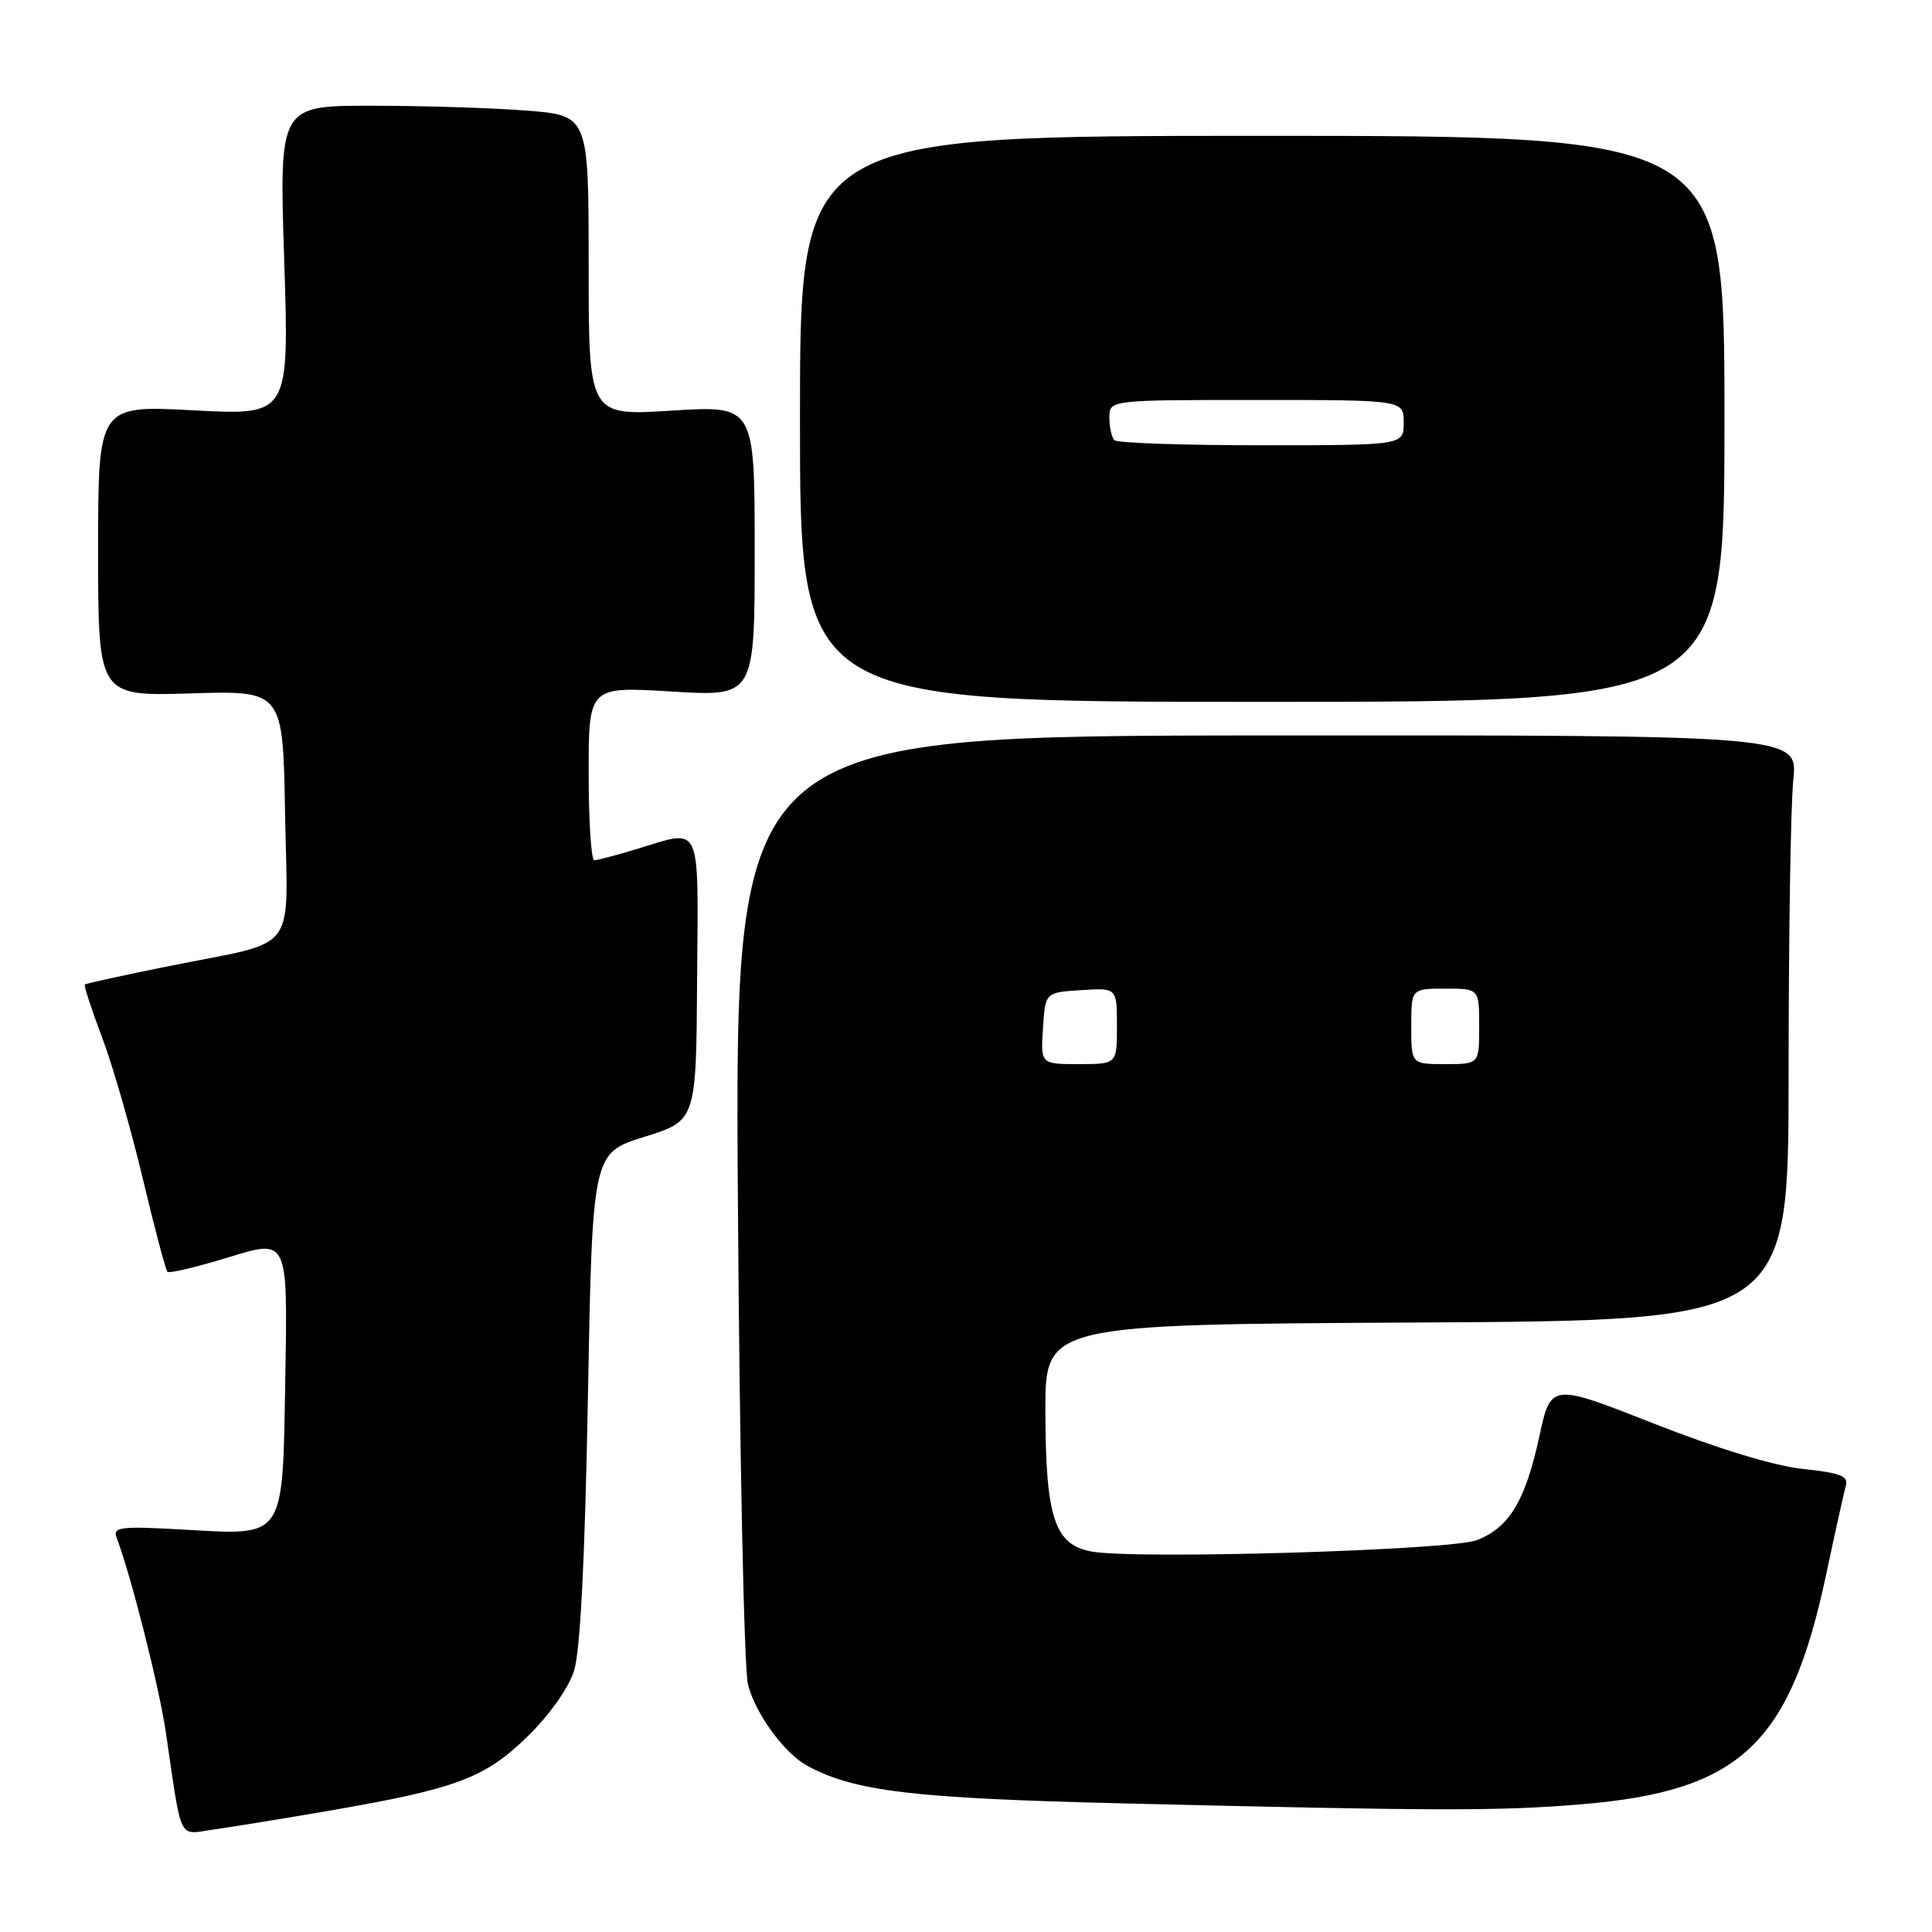 <?xml version="1.0" encoding="UTF-8" standalone="no"?>
<!DOCTYPE svg PUBLIC "-//W3C//DTD SVG 1.1//EN" "http://www.w3.org/Graphics/SVG/1.1/DTD/svg11.dtd" >
<svg xmlns="http://www.w3.org/2000/svg" xmlns:xlink="http://www.w3.org/1999/xlink" version="1.1" viewBox="0 0 256 256">
 <g >
 <path fill="currentColor"
d=" M 43.50 239.95 C 60.45 237.03 64.22 235.63 69.87 230.12 C 72.78 227.29 75.34 223.69 76.06 221.40 C 76.89 218.82 77.51 206.58 77.90 185.14 C 78.50 152.79 78.50 152.79 85.37 150.64 C 92.25 148.50 92.25 148.50 92.37 129.75 C 92.52 108.62 93.09 109.86 84.41 112.49 C 81.71 113.31 79.16 113.98 78.75 113.99 C 78.34 114.00 78.00 108.82 78.00 102.48 C 78.00 90.96 78.00 90.96 89.00 91.63 C 100.00 92.30 100.00 92.30 100.00 73.01 C 100.00 53.72 100.00 53.72 89.00 54.41 C 78.00 55.11 78.00 55.11 78.00 35.20 C 78.00 15.30 78.00 15.30 69.75 14.65 C 65.21 14.30 55.99 14.01 49.25 14.01 C 36.99 14.00 36.99 14.00 37.66 34.52 C 38.32 55.05 38.32 55.05 25.66 54.37 C 13.00 53.70 13.00 53.70 13.00 72.97 C 13.00 92.25 13.00 92.25 25.25 91.88 C 37.50 91.50 37.50 91.50 37.77 107.77 C 38.10 126.78 39.82 124.50 22.46 128.00 C 16.43 129.21 11.38 130.32 11.24 130.45 C 11.09 130.58 12.13 133.77 13.55 137.52 C 14.96 141.28 17.38 149.69 18.93 156.22 C 20.48 162.74 21.95 168.28 22.19 168.52 C 22.43 168.76 26.11 167.88 30.38 166.57 C 38.12 164.18 38.12 164.18 37.81 182.17 C 37.43 204.25 37.97 203.44 24.17 202.67 C 15.99 202.21 14.92 202.34 15.44 203.72 C 17.32 208.61 21.08 223.47 21.97 229.50 C 24.15 244.33 23.54 243.09 28.30 242.42 C 30.61 242.10 37.45 240.99 43.50 239.95 Z  M 209.52 239.08 C 230.62 237.33 237.21 231.13 242.01 208.47 C 243.17 202.99 244.33 197.78 244.58 196.89 C 244.96 195.59 243.90 195.17 238.94 194.65 C 235.15 194.26 227.64 191.97 219.17 188.64 C 205.50 183.26 205.50 183.26 203.96 190.38 C 202.12 198.87 199.97 202.43 195.68 204.08 C 192.17 205.43 150.34 206.66 144.60 205.58 C 139.73 204.67 138.55 201.07 138.52 187.00 C 138.50 175.50 138.50 175.50 187.75 175.24 C 237.00 174.98 237.00 174.98 237.00 142.14 C 237.00 124.07 237.28 106.62 237.62 103.35 C 238.24 97.41 238.24 97.41 167.81 97.45 C 97.38 97.50 97.38 97.50 97.77 158.50 C 97.99 192.05 98.59 221.17 99.11 223.20 C 100.10 227.10 103.97 232.38 107.03 234.01 C 113.29 237.37 121.01 238.28 148.50 238.95 C 190.52 239.97 198.57 239.99 209.52 239.08 Z  M 228.50 55.50 C 228.50 18.00 228.50 18.00 167.25 18.00 C 106.00 18.00 106.00 18.00 106.00 55.50 C 106.00 93.00 106.00 93.00 167.25 93.00 C 228.50 93.00 228.50 93.00 228.50 55.50 Z  M 138.20 136.25 C 138.50 131.50 138.50 131.50 143.25 131.20 C 148.00 130.89 148.00 130.89 148.00 135.95 C 148.00 141.00 148.00 141.00 142.95 141.00 C 137.89 141.00 137.89 141.00 138.20 136.25 Z  M 187.00 136.00 C 187.00 131.00 187.00 131.00 191.50 131.00 C 196.00 131.00 196.00 131.00 196.00 136.00 C 196.00 141.00 196.00 141.00 191.50 141.00 C 187.00 141.00 187.00 141.00 187.00 136.00 Z  M 147.67 58.33 C 147.30 57.97 147.00 56.62 147.00 55.33 C 147.00 53.00 147.00 53.00 166.50 53.00 C 186.00 53.00 186.00 53.00 186.00 56.00 C 186.00 59.00 186.00 59.00 167.17 59.00 C 156.81 59.00 148.03 58.70 147.67 58.33 Z "/>
</g>
</svg>